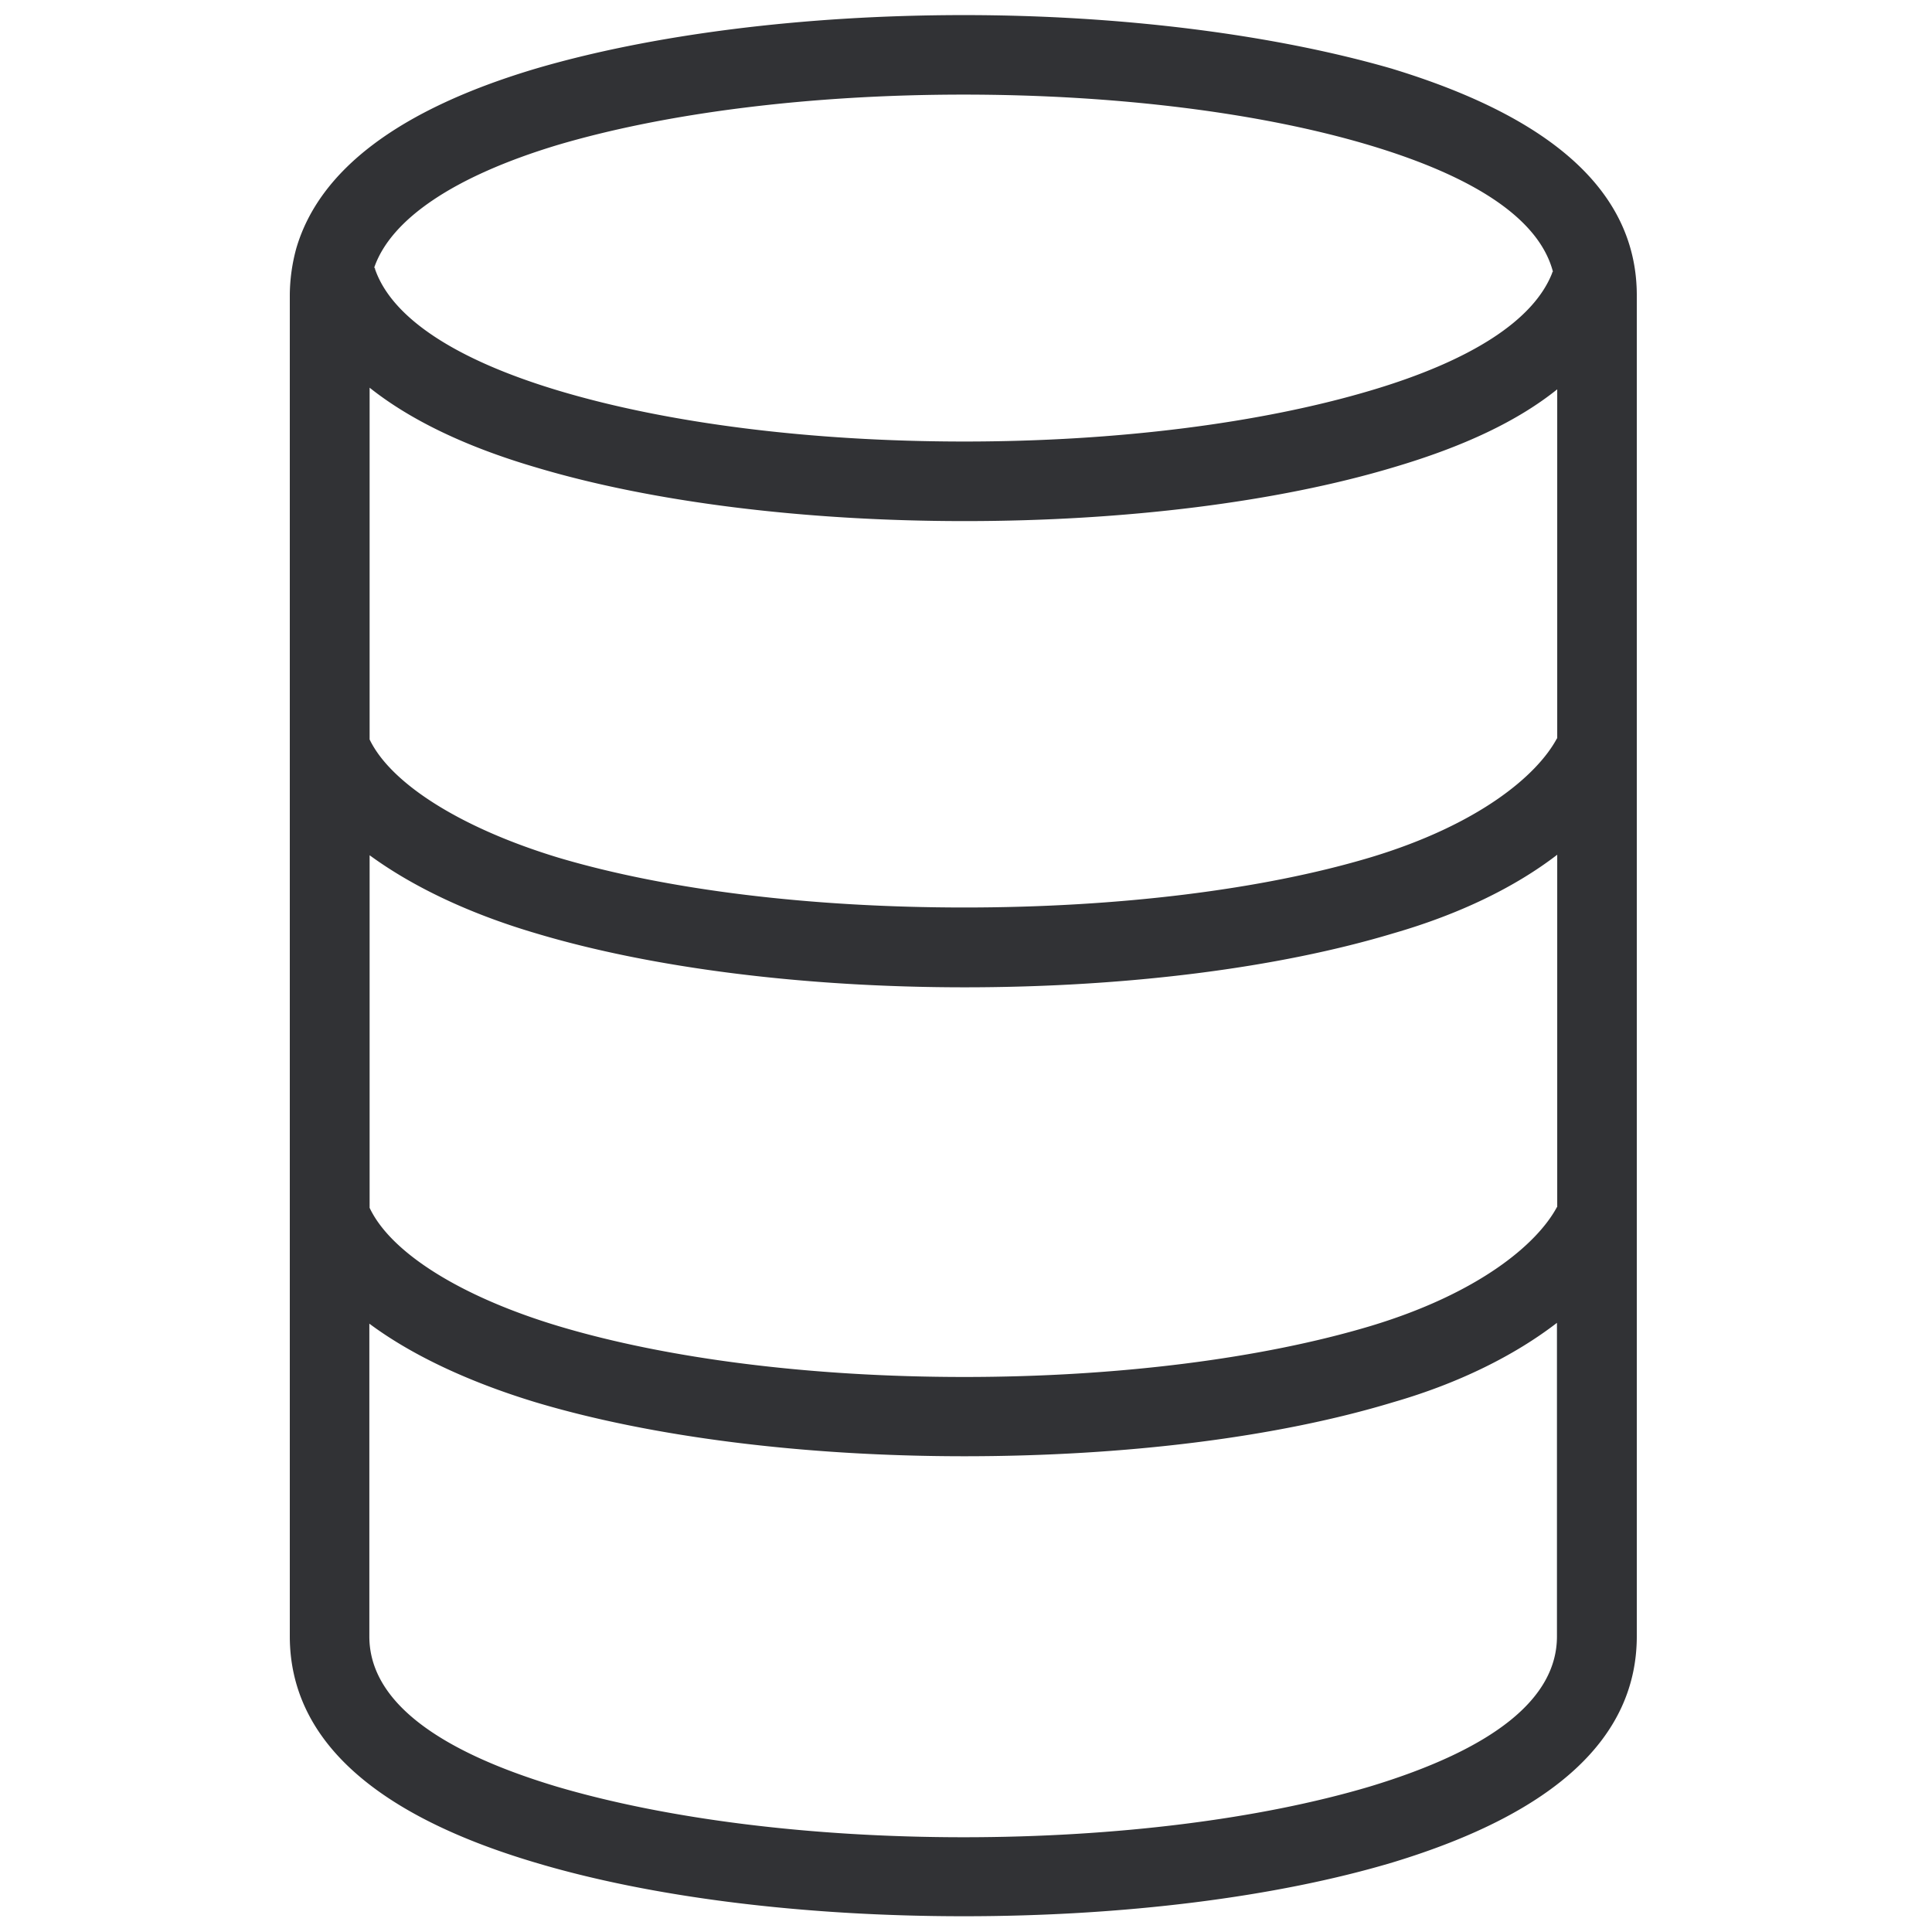 <svg width="64" height="64" viewBox="0 0 64 64" xmlns="http://www.w3.org/2000/svg"><path d="M51.576 24.46c-.663 1.237-2.608 2.868-6.184 3.944-3.595 1.075-8.372 1.658-13.446 1.658-5.073 0-9.824-.574-13.445-1.65-3.218-.976-5.549-2.446-6.257-3.916V12.843c1.318 1.049 3.146 1.945 5.495 2.635 3.854 1.156 8.91 1.784 14.216 1.784 5.307 0 10.362-.628 14.216-1.784 2.304-.681 4.097-1.524 5.414-2.581V24.46h-.009zm0 15.525c-.663 1.237-2.608 2.868-6.184 3.944-3.595 1.075-8.372 1.685-13.446 1.685-5.073 0-9.824-.6-13.445-1.685-3.218-.968-5.549-2.42-6.257-3.918v-11.68c1.399 1.023 3.254 1.92 5.495 2.582 3.854 1.157 8.91 1.793 14.216 1.793 5.342 0 10.38-.636 14.216-1.793 2.17-.627 4.016-1.523 5.414-2.599v11.67h-.009zm0 14.225c0 2.052-2.088 3.729-6.211 4.975-3.622 1.075-8.4 1.676-13.446 1.676-5.046 0-9.824-.6-13.472-1.676-4.123-1.237-6.212-2.923-6.212-4.975V43.848c1.372 1.022 3.254 1.918 5.495 2.6 3.854 1.156 8.91 1.792 14.216 1.792 5.343 0 10.38-.627 14.216-1.793 2.17-.627 4.016-1.55 5.414-2.626V54.21zM18.447 4.81c3.621-1.075 8.408-1.676 13.472-1.676 5.065 0 9.851.6 13.446 1.676 3.594 1.076 5.629 2.492 6.077 4.186 0 0-.027.027-.027.054-.61 1.551-2.662 2.895-6.023 3.89-3.622 1.076-8.372 1.686-13.446 1.686-5.073 0-9.824-.6-13.445-1.686-3.433-1.03-5.522-2.42-6.077-4.024 0-.027 0-.027-.027-.054.555-1.604 2.644-3.02 6.05-4.052zm27.689-2.527C42.28 1.164 37.235.5 31.928.5c-5.342 0-10.389.654-14.216 1.784-4.49 1.344-7.135 3.343-7.897 5.943a5.994 5.994 0 00-.215 1.55v44.424c0 3.361 2.725 5.889 8.112 7.493 3.854 1.157 8.9 1.784 14.216 1.784 5.28 0 10.335-.627 14.208-1.784 5.369-1.631 8.085-4.132 8.085-7.493V9.786c0-3.37-2.716-5.862-8.085-7.502z" fill="#313235" fill-rule="nonzero"/></svg>